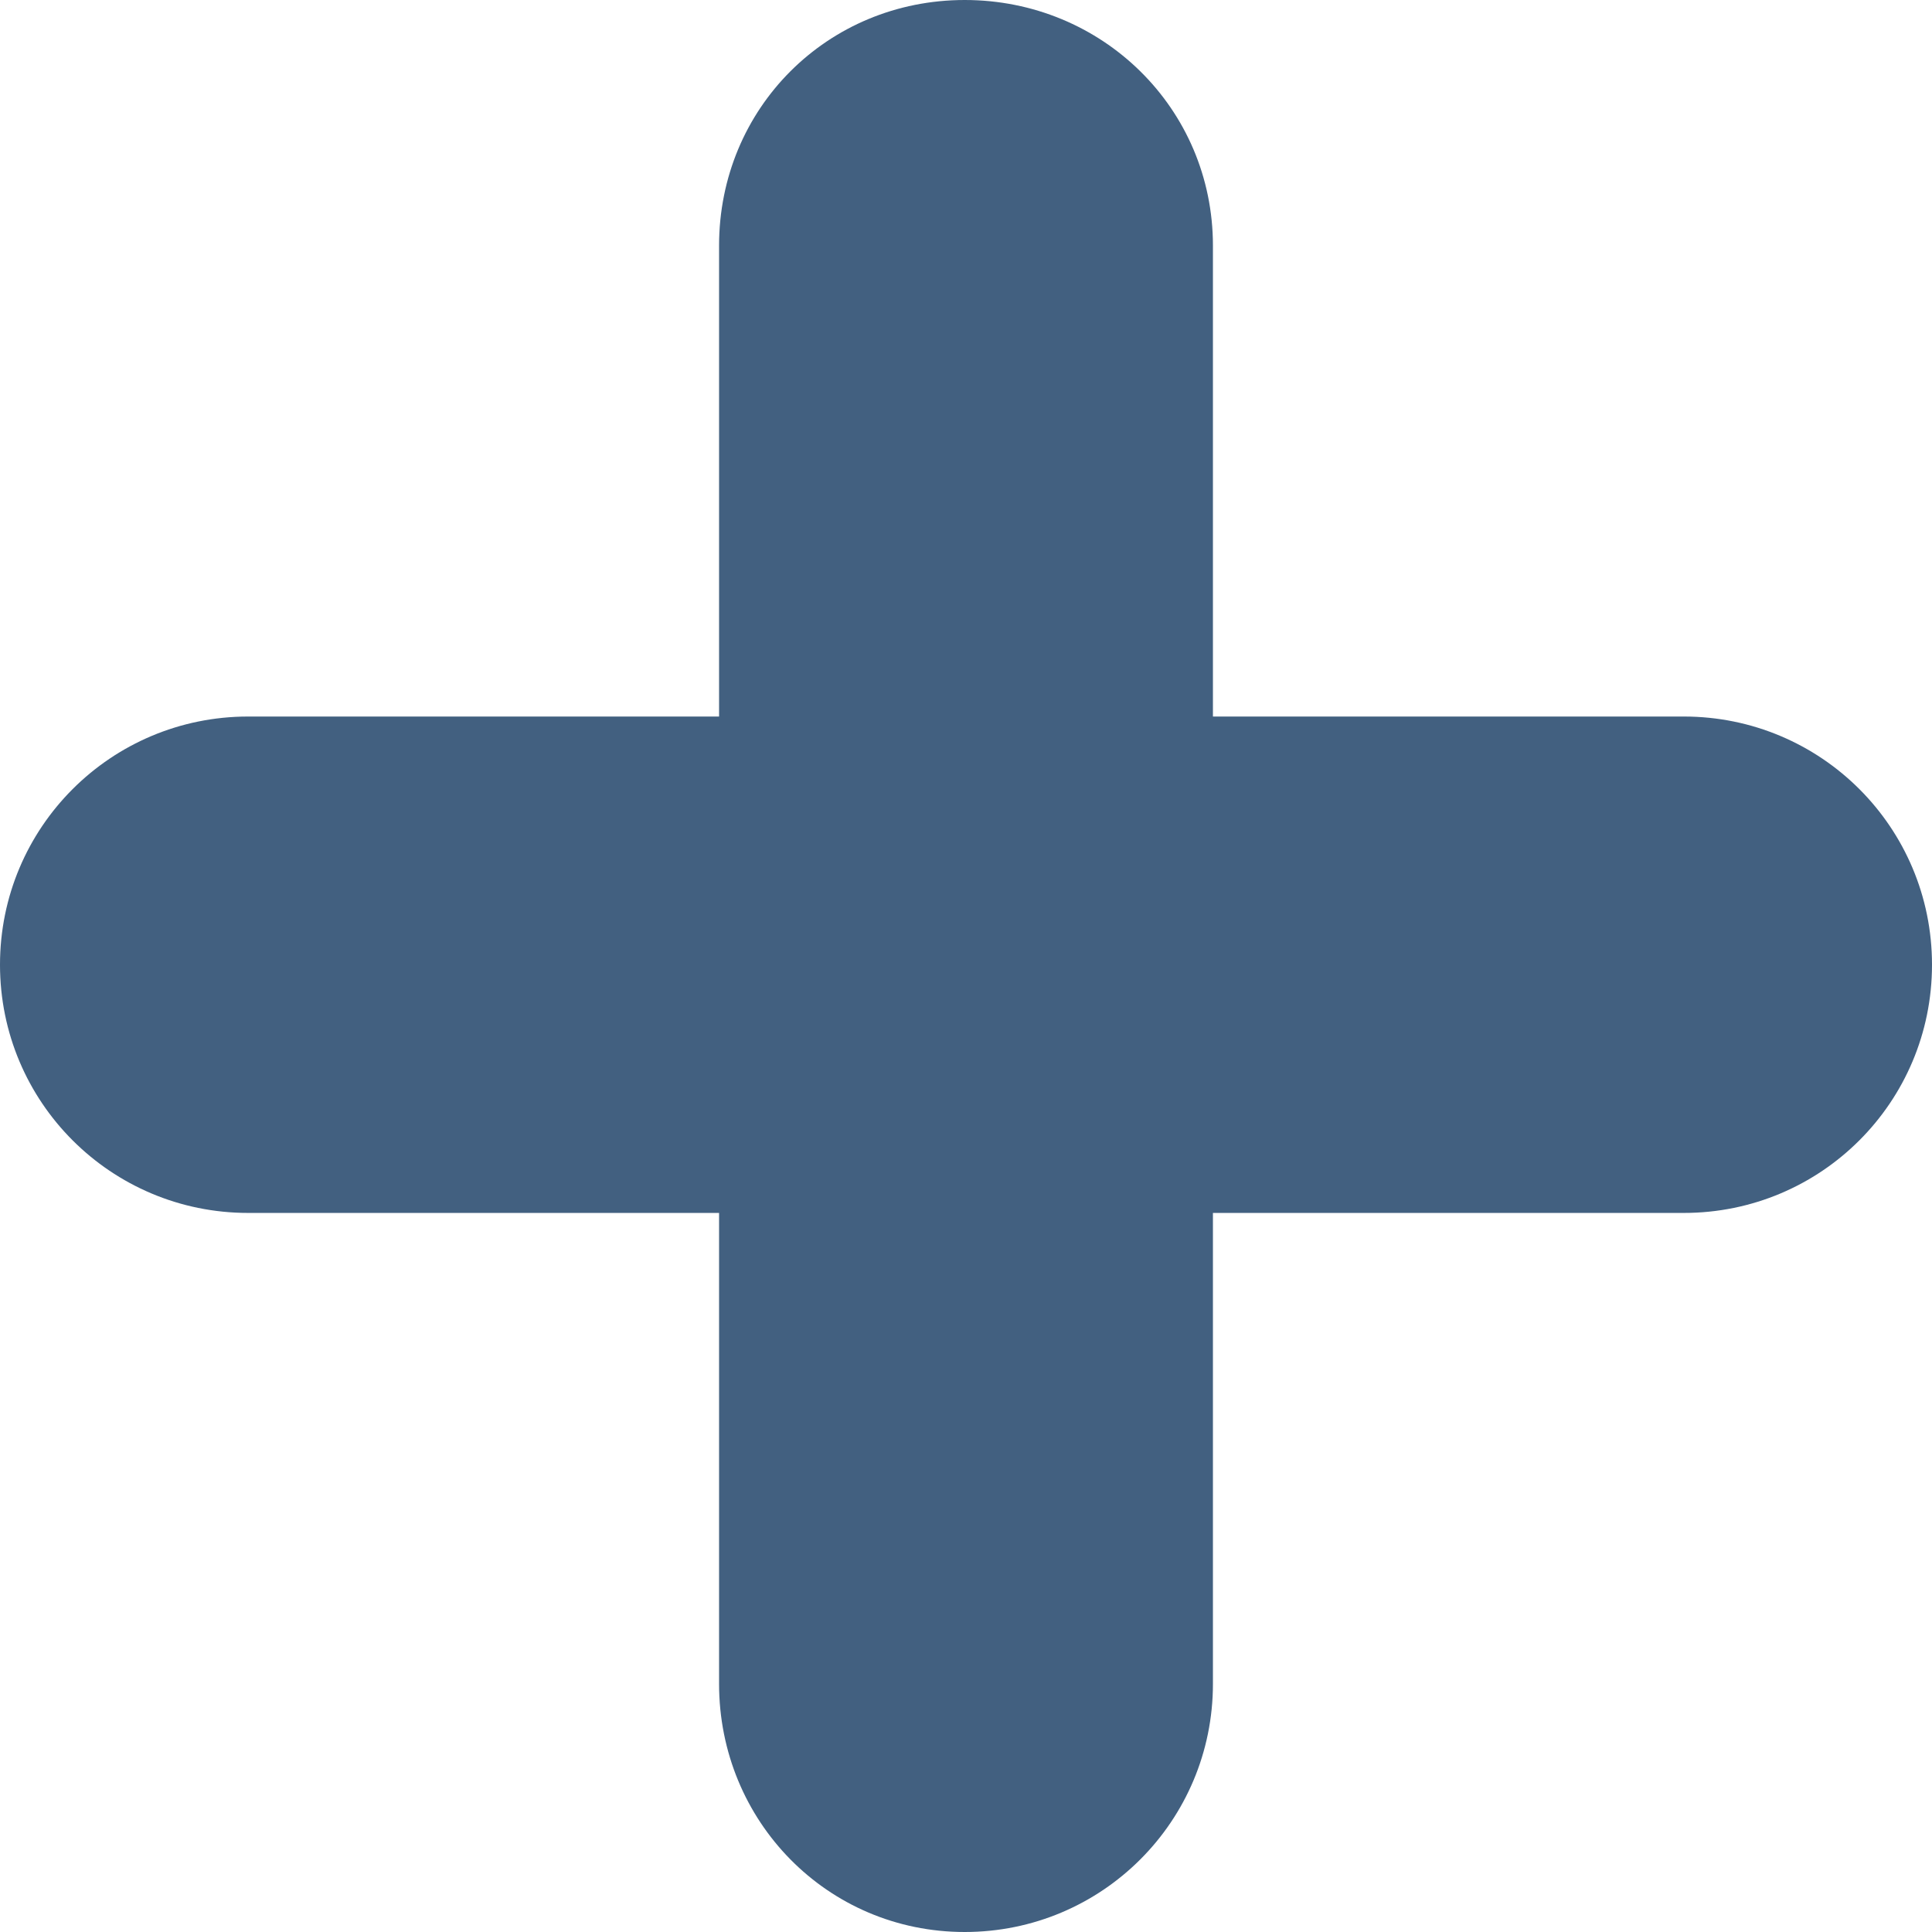 <?xml version="1.0" encoding="UTF-8" standalone="no"?>
<!-- Created with Inkscape (http://www.inkscape.org/) -->

<svg
   xmlns:dc="http://purl.org/dc/elements/1.1/"
   xmlns:cc="http://creativecommons.org/ns#"
   xmlns:rdf="http://www.w3.org/1999/02/22-rdf-syntax-ns#"
   xmlns:svg="http://www.w3.org/2000/svg"
   xmlns="http://www.w3.org/2000/svg"
   xmlns:sodipodi="http://sodipodi.sourceforge.net/DTD/sodipodi-0.dtd"
   xmlns:inkscape="http://www.inkscape.org/namespaces/inkscape"
   width="32px"
   height="32px"
   id="svg2984"
   version="1.1"
   inkscape:version="0.48.4 r9939"
   sodipodi:docname="Nový dokument 1">
  <defs
     id="defs2986" />
  <sodipodi:namedview
     id="base"
     pagecolor="#ffffff"
     bordercolor="#666666"
     borderopacity="1.0"
     inkscape:pageopacity="0.0"
     inkscape:pageshadow="2"
     inkscape:zoom="11.197802"
     inkscape:cx="0.10402327"
     inkscape:cy="16"
     inkscape:current-layer="layer1"
     showgrid="true"
     inkscape:grid-bbox="true"
     inkscape:document-units="px"
     inkscape:window-width="1920"
     inkscape:window-height="1001"
     inkscape:window-x="0"
     inkscape:window-y="26"
     inkscape:window-maximized="1" />
  <g
     id="layer1"
     inkscape:label="Layer 1"
     inkscape:groupmode="layer">
    <path
       style="fill:#426080;fill-opacity:1;fill-rule:nonzero;stroke:none"
       d="m 15.979,0 c -2.275,0 -4.069,1.794 -4.069,4.069 l 0,7.799 -7.799,0 C 1.837,11.868 0,13.704 0,15.979 c 0,2.275 1.837,4.111 4.111,4.111 l 7.799,0 0,7.799 c 0,2.275 1.794,4.111 4.069,4.111 2.275,0 4.111,-1.837 4.111,-4.111 l 0,-7.799 7.799,0 c 2.275,0 4.111,-1.837 4.111,-4.111 0,-2.275 -1.837,-4.111 -4.111,-4.111 l -7.799,0 0,-7.799 C 20.09,1.794 18.253,0 15.979,0 z"
       id="rect3767"
       inkscape:connector-curvature="0" />
  </g>
</svg>
